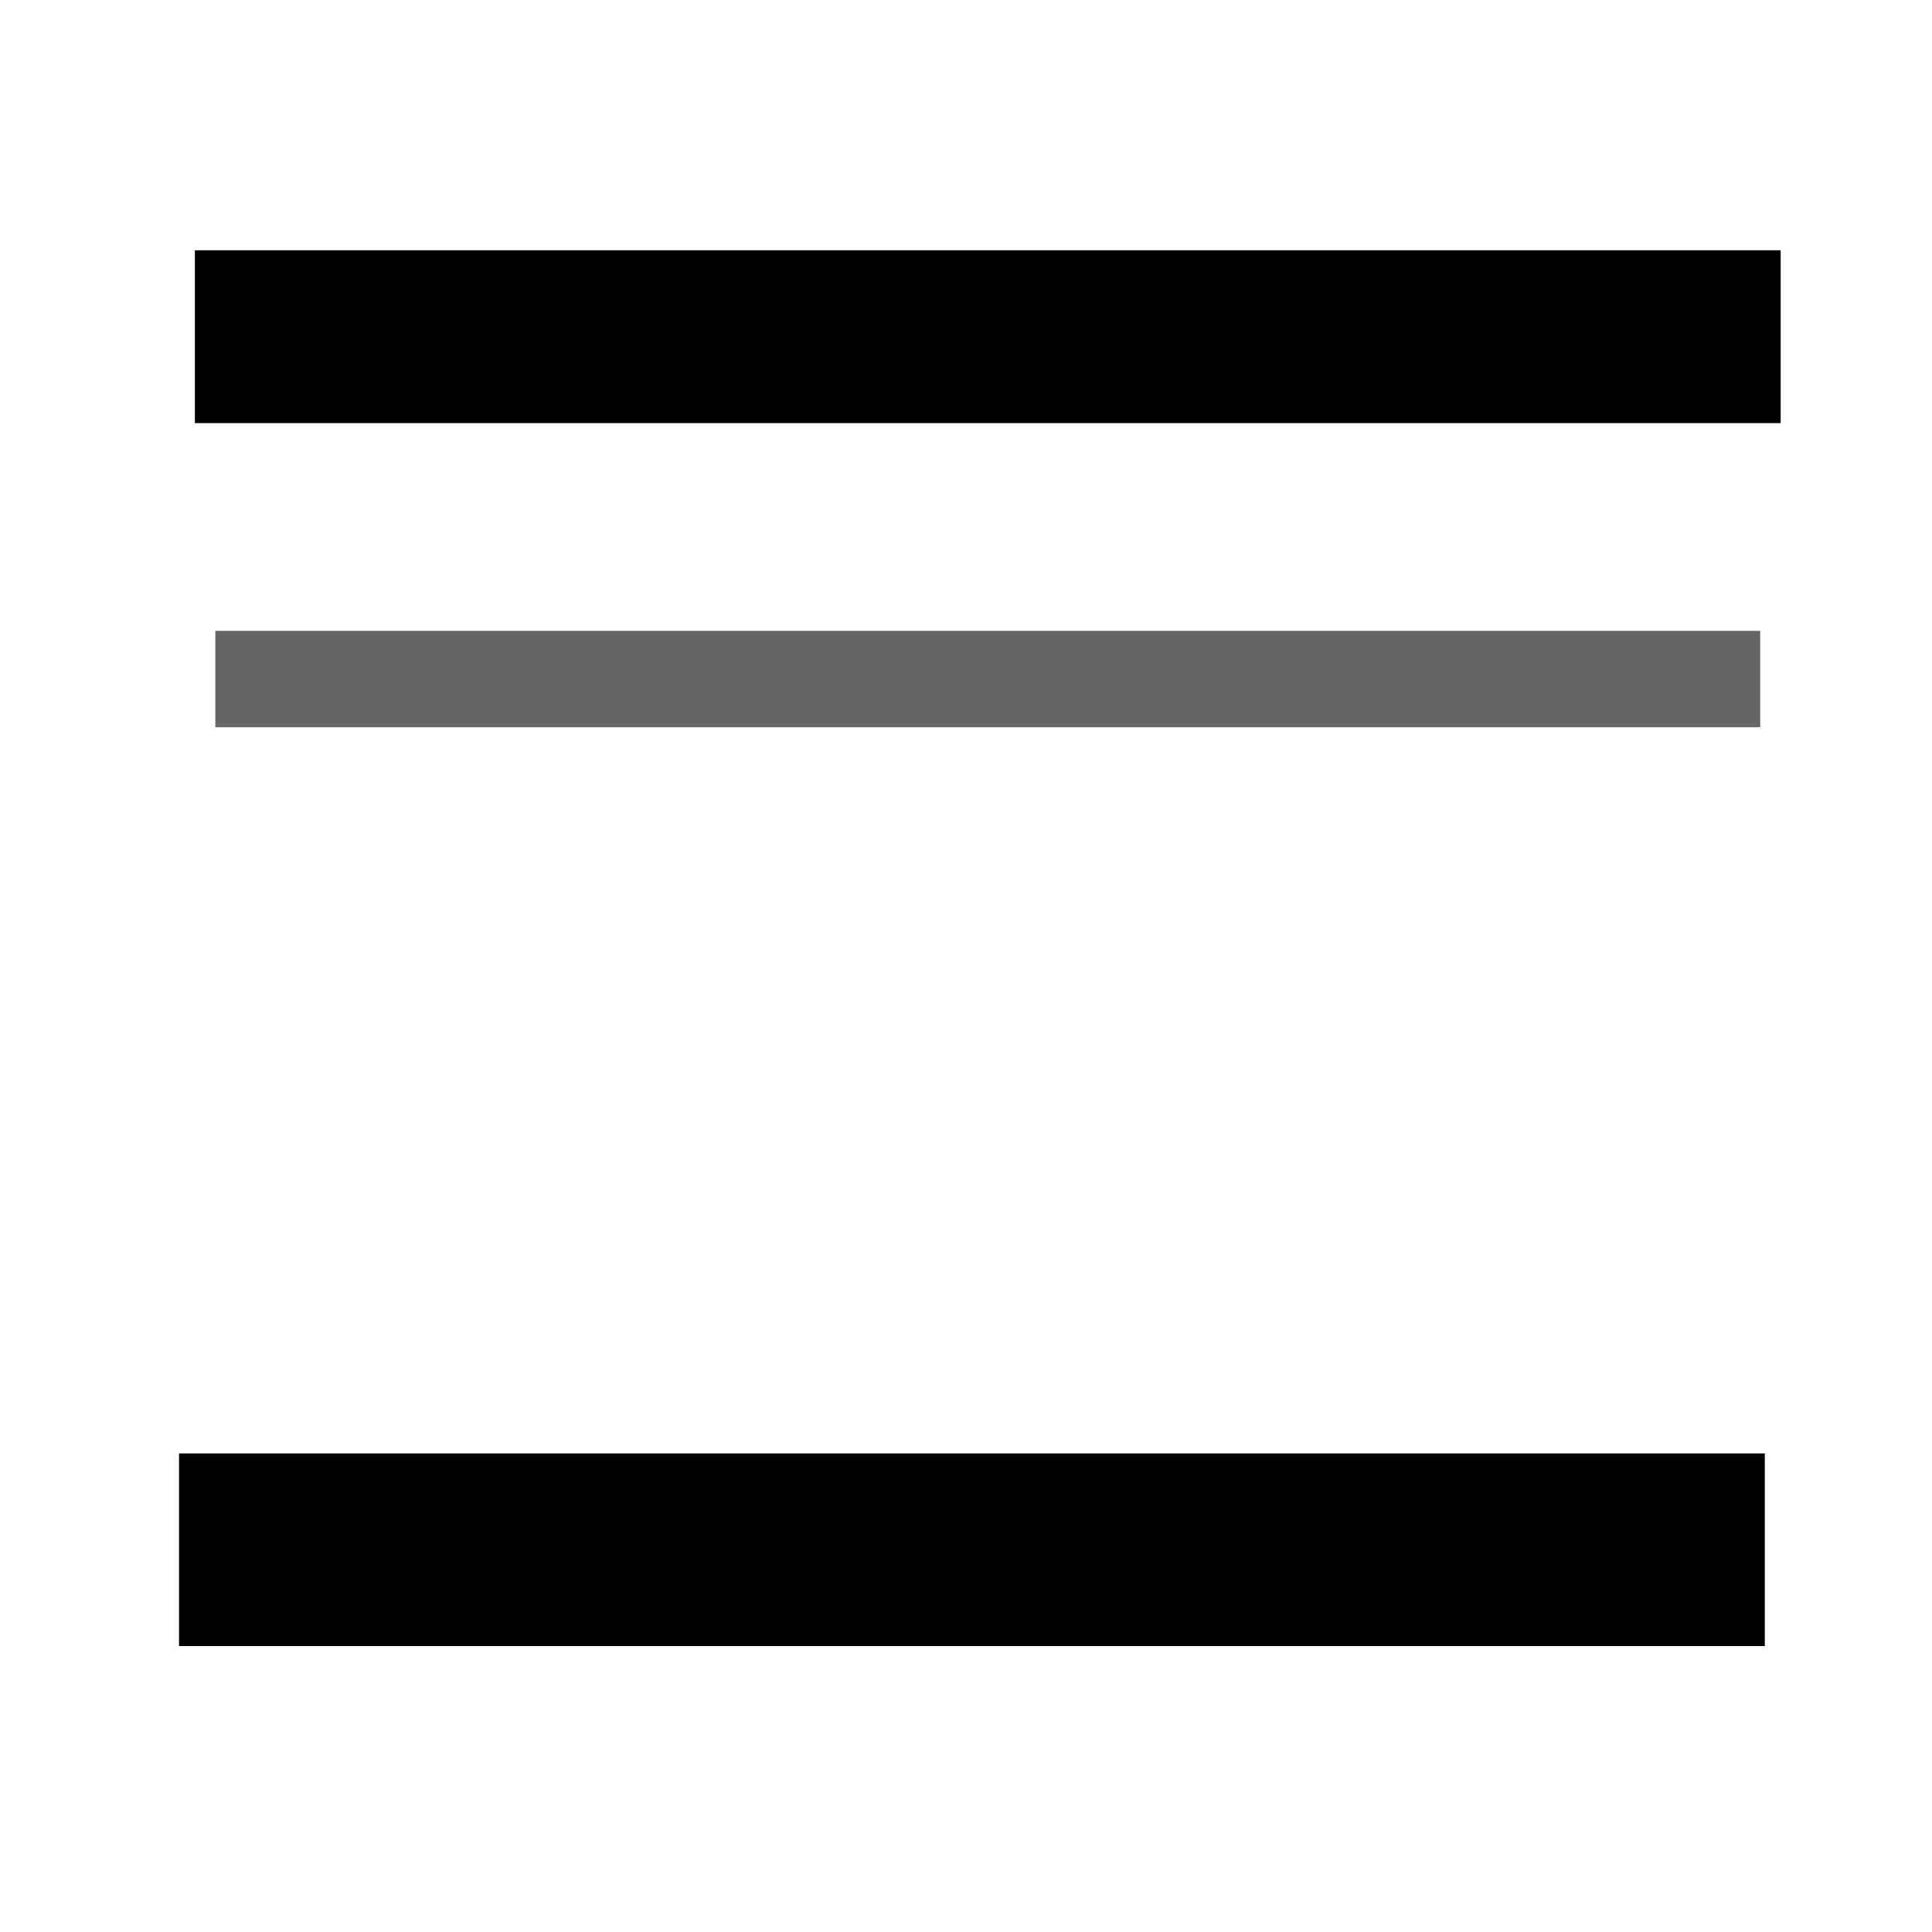 <svg width="24" height="24" xmlns="http://www.w3.org/2000/svg">
 <!-- Created with Method Draw - http://github.com/duopixel/Method-Draw/ -->
 <g>
  <title>background</title>
  <rect fill="#fff" id="canvas_background" height="26" width="26" y="-1" x="-1"/>
  <g display="none" overflow="visible" y="0" x="0" height="100%" width="100%" id="canvasGrid">
   <rect fill="url(#gridpattern)" stroke-width="0" y="0" x="0" height="100%" width="100%"/>
  </g>
 </g>
 <g>
  <title>Layer 1</title>
  <rect stroke="#000000" id="svg_28" height="0.147" width="17.699" y="4.109" x="3.421" stroke-width="2" fill="#000000"/>
  <rect stroke="#000000" id="svg_29" height="0.393" width="17.699" y="19.055" x="3.224" stroke-width="2" fill="#000000"/>
  <rect stroke="#666666" id="svg_30" height="0.197" width="18.191" y="8.337" x="3.175" fill="#000000"/>
 </g>
</svg>